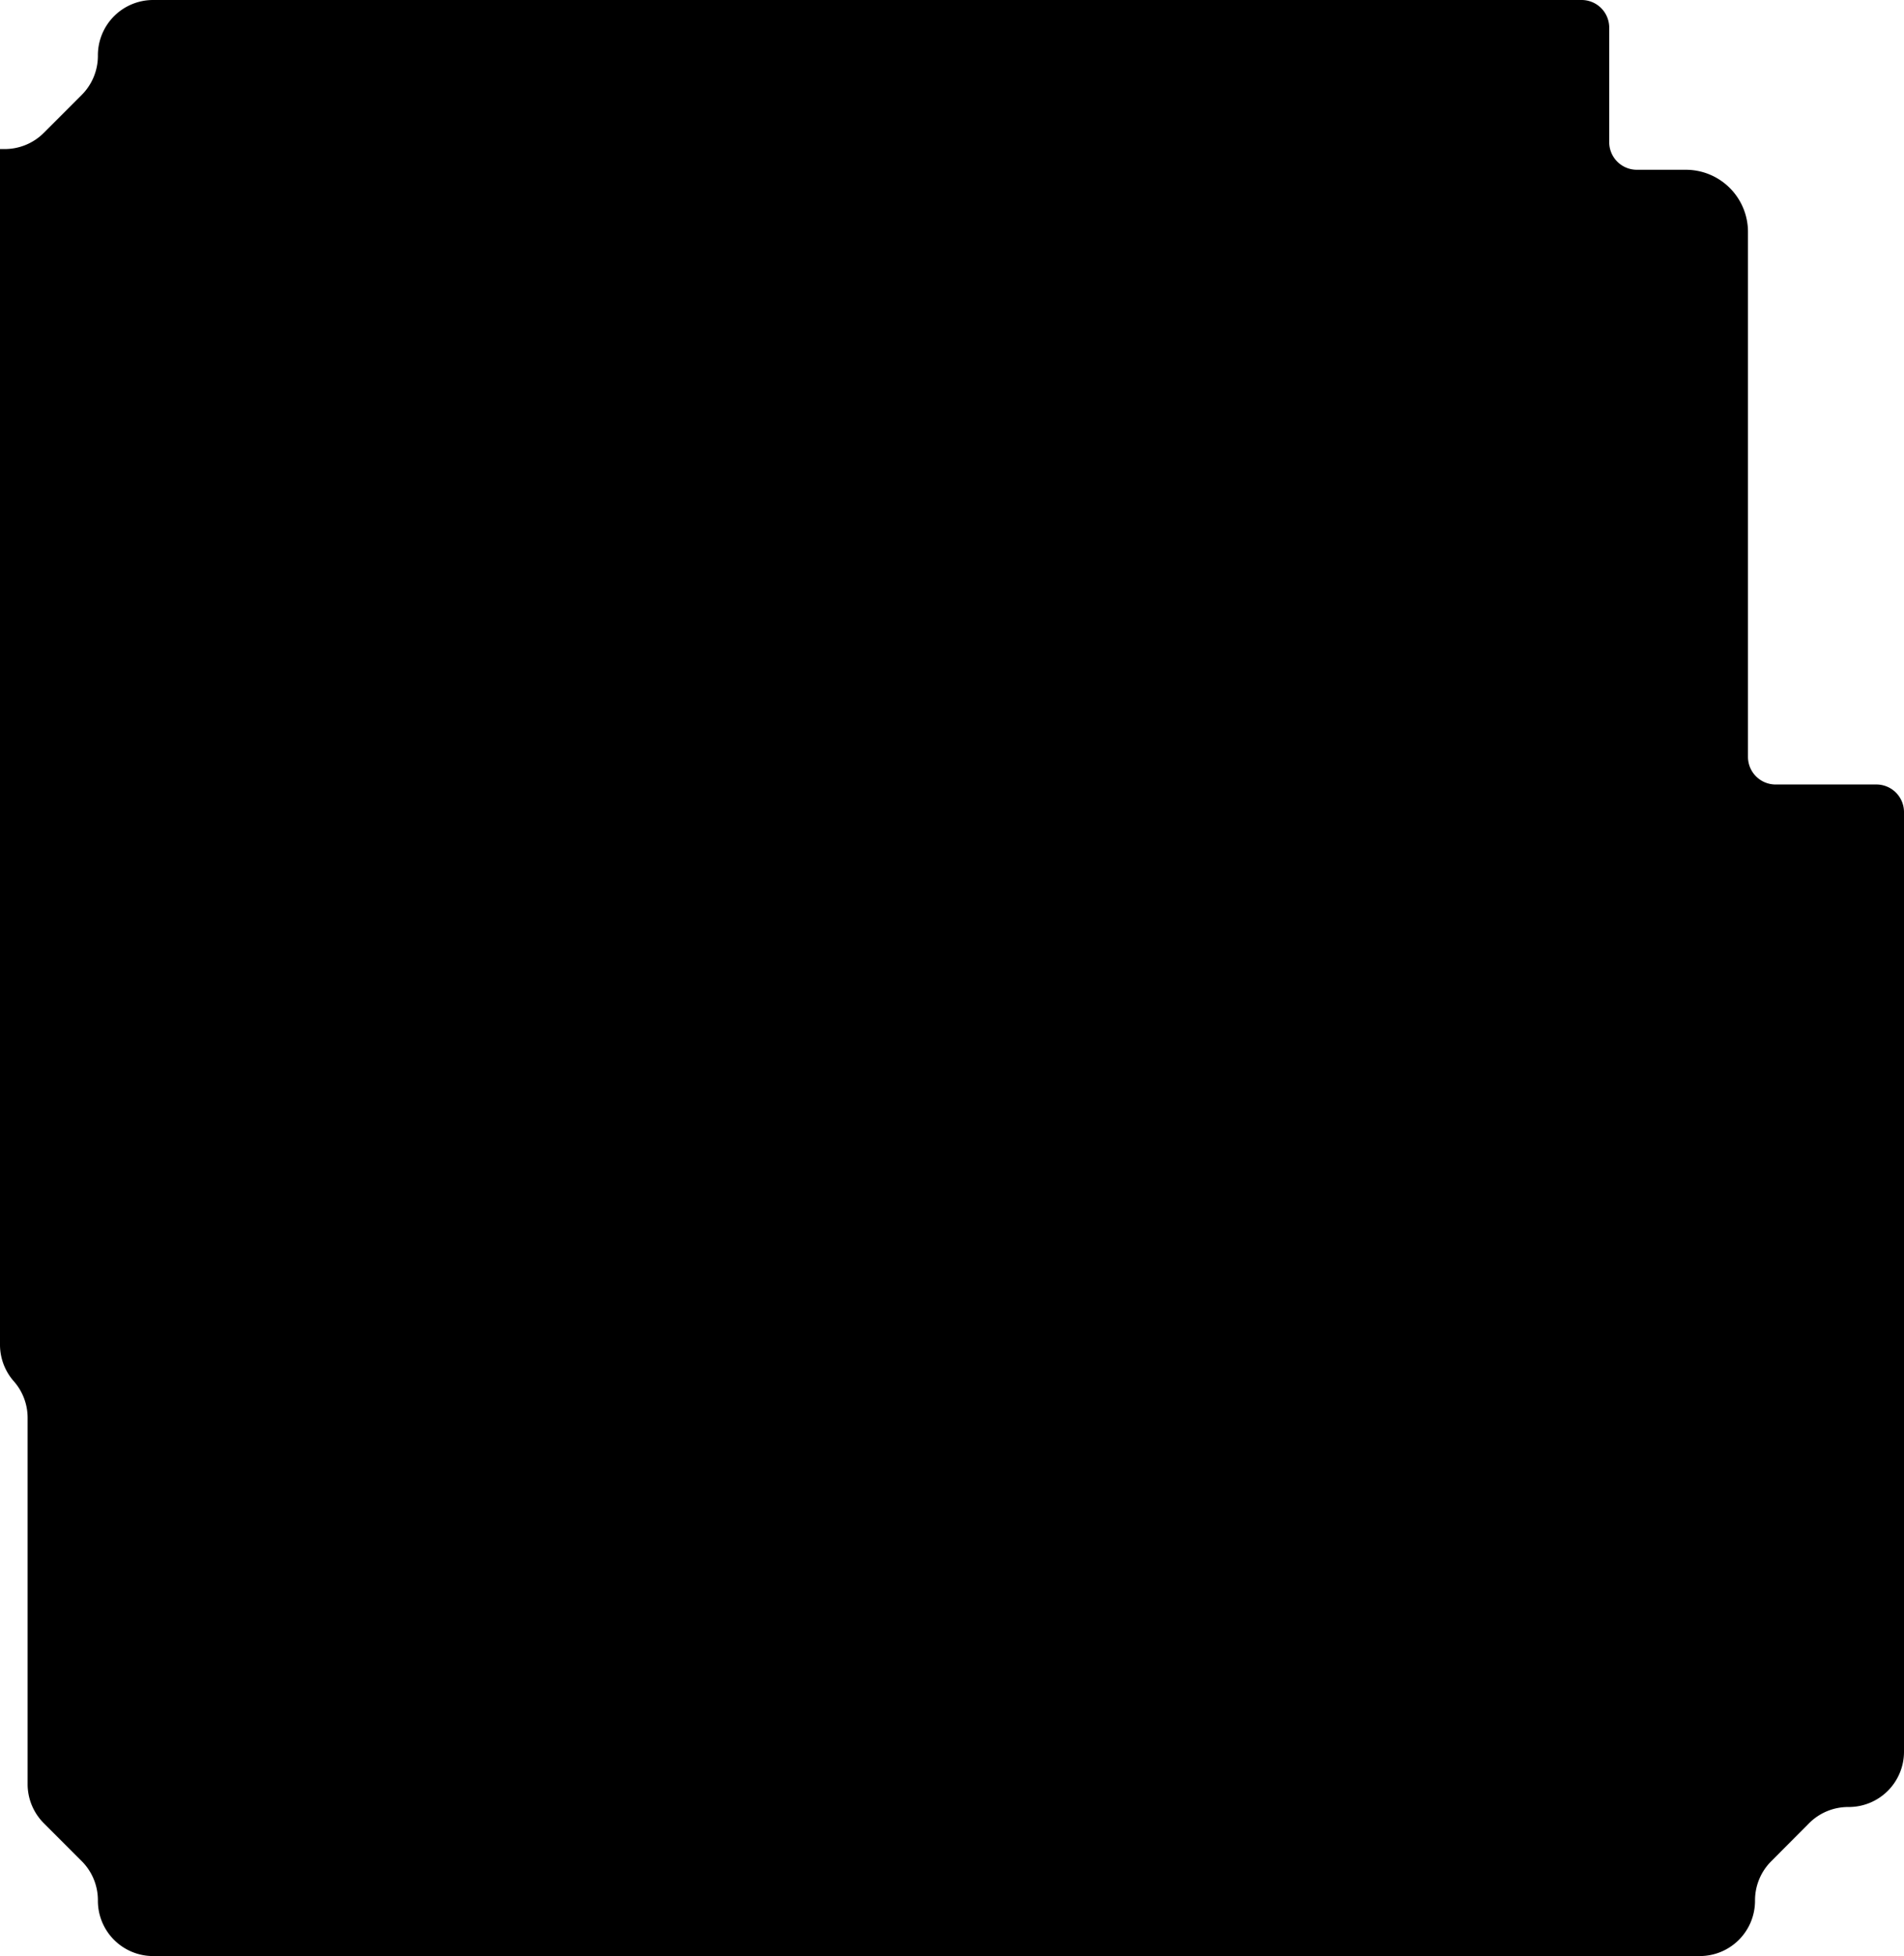 <?xml version="1.0" encoding="utf-8"?>
<!-- Generator: Fusion 360, Shaper Origin Export Add-In, Version 1.6.2  -->
<svg xmlns="http://www.w3.org/2000/svg" xmlns:xlink="http://www.w3.org/1999/xlink" xmlns:shaper="http://www.shapertools.com/namespaces/shaper" shaper:fusionaddin="version:1.6.2" width="13.79cm" height="14.16cm" version="1.1" x="0cm" y="0cm" viewBox="0 0 13.79 14.16" enable-background="new 0 0 13.79 14.16" xml:space="preserve"><path d="M11.602,0.404 A0.4,0.4 180 0,0 11.72,0.687 L11.994,0.962 A0.4,0.4 135 0,0 12.277,1.079 L12.281,1.079 A0.4,0.4 270 0,1 12.681,1.479 L12.681,8.281 A0.2,0.2 0 0,1 12.481,8.481 L11.751,8.481 A0.2,0.2 270 0,0 11.551,8.681 L11.551,12.481 A0.45,0.45 0 0,1 11.101,12.931 L10.746,12.931 A0.2,0.2 270 0,0 10.546,13.131 L10.546,13.96 A0.2,0.2 0 0,1 10.346,14.16 L0,14.16 A0.4,0.4 90 0,1 -0.4,13.76 L-0.4,13.756 A0.4,0.4 0 0,0 -0.517,13.473 L-0.792,13.198 A0.4,0.4 315 0,0 -1.075,13.081 L-1.109,13.081 -1.109,4.425 A0.4,0.4 180 0,1 -1.009,4.161 A0.4,0.4 41.41 0,0 -0.909,3.896 L-0.909,1.245 A0.4,0.4 180 0,1 -0.792,0.962 L-0.517,0.687 A0.4,0.4 45 0,0 -0.4,0.404 L-0.4,0.4 A0.4,0.4 180 0,1 -0,0 L11.202,0 A0.4,0.4 270 0,1 11.602,0.4 L11.602,0.404z" transform="matrix(1,0,0,-1,1.109,14.16)" fill="rgb(0,0,0)" shaper:cutDepth="0.001" stroke-linecap="round" stroke-linejoin="round" /></svg>